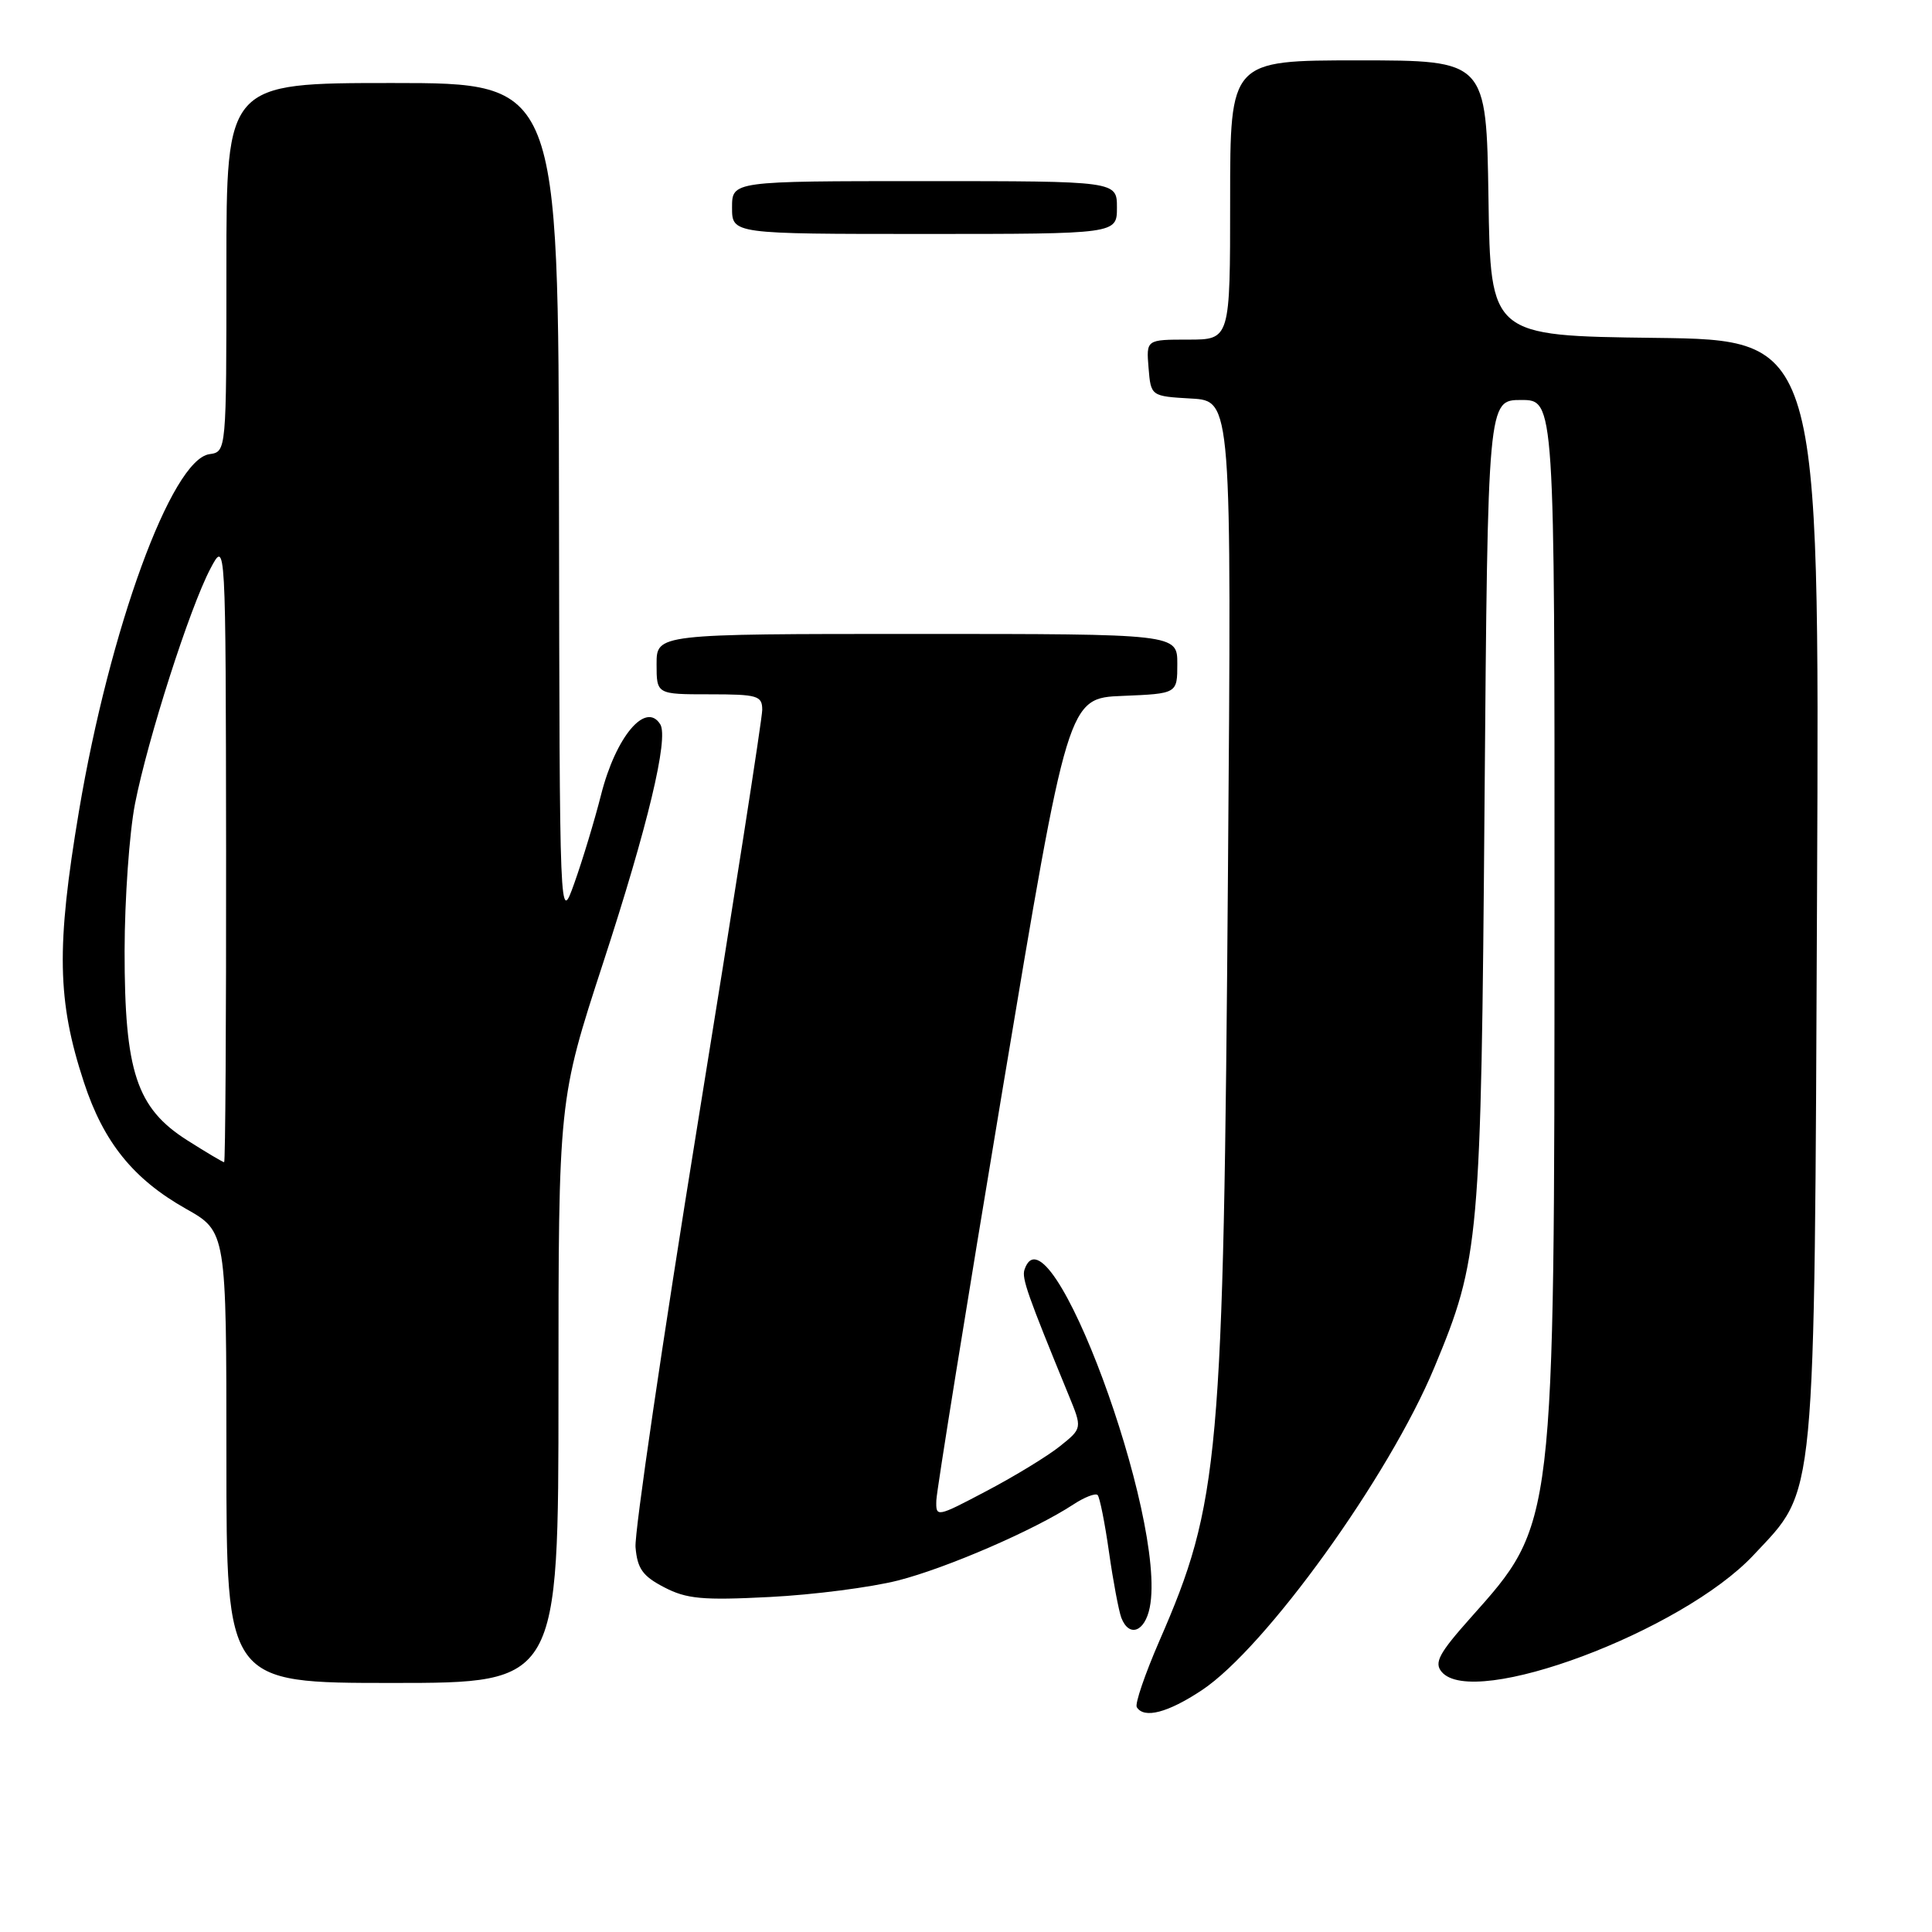 <?xml version="1.0" encoding="UTF-8" standalone="no"?>
<!DOCTYPE svg PUBLIC "-//W3C//DTD SVG 1.1//EN" "http://www.w3.org/Graphics/SVG/1.1/DTD/svg11.dtd" >
<svg xmlns="http://www.w3.org/2000/svg" xmlns:xlink="http://www.w3.org/1999/xlink" version="1.1" viewBox="0 0 256 256">
 <g >
 <path fill="currentColor"
d=" M 159.25 223.96 C 167.68 218.37 184.03 195.69 190.06 181.19 C 196.05 166.81 196.25 164.57 196.71 106.25 C 197.14 53.00 197.14 53.00 201.57 53.00 C 206.00 53.00 206.00 53.00 205.98 120.75 C 205.96 202.68 206.07 201.79 194.86 214.37 C 190.68 219.06 190.01 220.31 191.02 221.52 C 195.18 226.54 222.90 216.16 232.36 206.05 C 240.72 197.11 240.40 200.43 240.77 117.77 C 241.09 45.04 241.09 45.04 219.29 44.77 C 197.50 44.50 197.50 44.50 197.23 26.25 C 196.95 8.00 196.95 8.00 179.98 8.00 C 163.00 8.00 163.00 8.00 163.00 26.50 C 163.00 45.00 163.00 45.00 157.44 45.00 C 151.88 45.00 151.88 45.00 152.19 48.75 C 152.50 52.50 152.50 52.50 157.85 52.81 C 163.20 53.11 163.20 53.11 162.71 115.81 C 162.11 193.49 161.61 199.10 153.61 217.46 C 151.71 221.84 150.36 225.78 150.63 226.21 C 151.59 227.77 154.74 226.95 159.25 223.96 Z  M 74.00 184.36 C 74.00 145.73 74.00 145.73 79.91 127.61 C 85.84 109.45 88.62 97.82 87.49 95.98 C 85.57 92.88 81.59 97.62 79.64 105.33 C 78.78 108.72 77.19 113.97 76.11 117.00 C 74.15 122.50 74.15 122.50 74.07 66.75 C 74.00 11.00 74.00 11.00 52.00 11.00 C 30.00 11.00 30.00 11.00 30.00 35.43 C 30.00 59.86 30.00 59.86 27.75 60.18 C 22.72 60.89 14.52 83.35 10.46 107.50 C 7.44 125.48 7.57 132.62 11.12 143.41 C 13.72 151.35 17.66 156.23 24.62 160.16 C 30.00 163.19 30.00 163.19 30.00 193.10 C 30.00 223.00 30.00 223.00 52.00 223.00 C 74.00 223.00 74.00 223.00 74.00 184.36 Z  M 152.35 212.99 C 154.69 201.32 138.91 158.78 135.75 168.24 C 135.37 169.38 136.16 171.60 141.61 184.88 C 143.41 189.26 143.41 189.26 140.45 191.63 C 138.83 192.93 134.46 195.60 130.75 197.55 C 124.08 201.07 124.00 201.08 124.07 198.80 C 124.11 197.54 128.05 173.10 132.82 144.50 C 141.50 92.50 141.50 92.50 148.75 92.21 C 156.00 91.91 156.00 91.91 156.00 87.96 C 156.00 84.00 156.00 84.00 121.50 84.00 C 87.00 84.00 87.00 84.00 87.00 88.00 C 87.00 92.00 87.00 92.00 94.00 92.00 C 100.40 92.00 101.00 92.18 101.00 94.06 C 101.00 95.19 97.16 119.83 92.46 148.81 C 87.77 177.79 84.06 203.07 84.21 205.00 C 84.45 207.85 85.15 208.84 88.00 210.32 C 90.97 211.87 93.09 212.07 102.00 211.61 C 107.78 211.32 115.42 210.33 119.00 209.42 C 125.45 207.77 137.02 202.76 142.21 199.36 C 143.70 198.38 145.15 197.82 145.44 198.10 C 145.72 198.39 146.40 201.79 146.95 205.67 C 147.50 209.54 148.24 213.45 148.58 214.36 C 149.60 217.01 151.70 216.25 152.35 212.99 Z  M 148.00 27.50 C 148.00 24.00 148.00 24.00 122.50 24.00 C 97.00 24.00 97.00 24.00 97.00 27.50 C 97.00 31.00 97.00 31.00 122.50 31.00 C 148.00 31.00 148.00 31.00 148.00 27.50 Z  M 24.82 151.10 C 18.09 146.83 16.50 142.01 16.51 126.00 C 16.52 119.12 17.14 110.35 17.89 106.50 C 19.58 97.90 25.14 80.54 27.88 75.35 C 29.91 71.50 29.91 71.50 29.96 112.75 C 29.98 135.44 29.86 154.00 29.70 154.00 C 29.53 154.00 27.33 152.69 24.82 151.10 Z "/>
</g>
</svg>